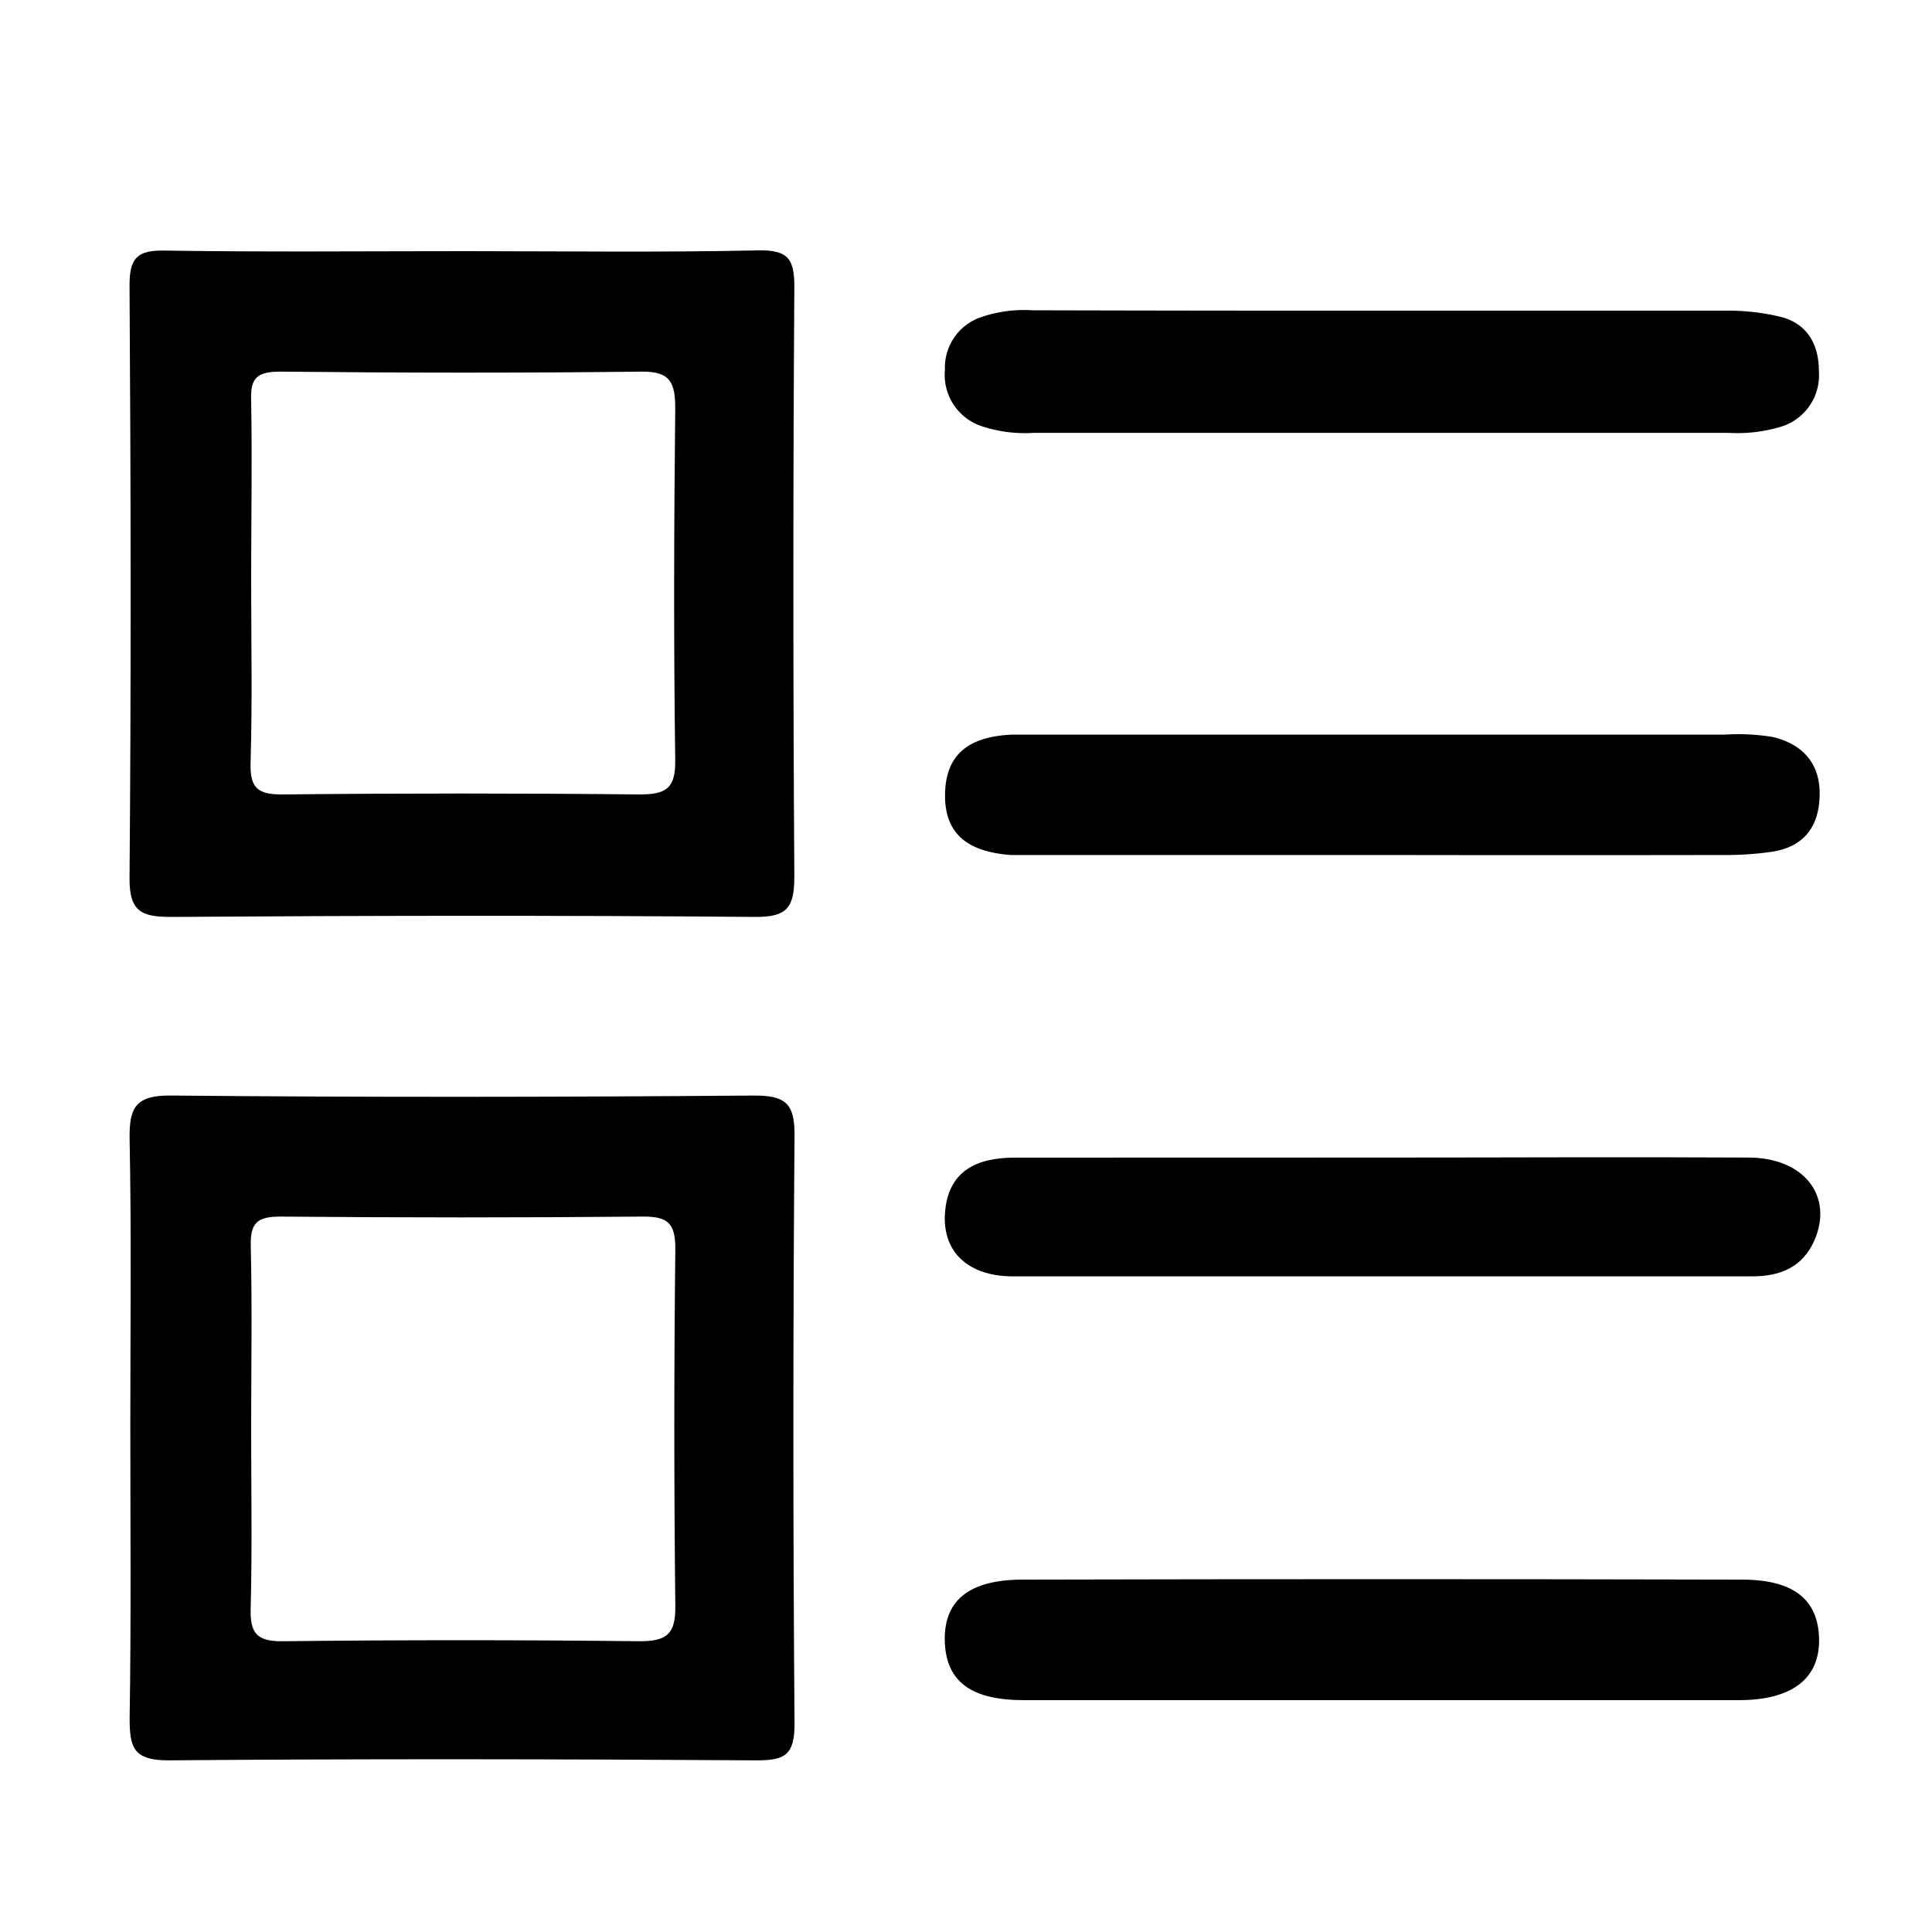 <svg id="图层_1" data-name="图层 1" xmlns="http://www.w3.org/2000/svg" viewBox="0 0 200 200">
  <title>日志管理</title>
  <g>
    <path d="M48,26c10.15,0,20.3.14,30.45-.08,3.18-.07,3.8.91,3.78,3.9q-.2,30.45,0,60.89c0,3.18-.68,4.24-4.07,4.21-20.13-.17-40.26-.14-60.39,0-3,0-4.39-.45-4.36-4,.17-20.46.13-40.93,0-61.39,0-2.86.82-3.64,3.64-3.59C27.38,26.1,37.7,26,48,26ZM26,60c0,6.32.13,12.64-.06,18.95-.08,2.68.78,3.31,3.35,3.29q18.45-.19,36.9,0c2.72,0,3.75-.58,3.71-3.54-.17-12.13-.13-24.27,0-36.4,0-2.64-.46-3.87-3.5-3.83-12.46.15-24.93.13-37.4,0-2.45,0-3.11.7-3,3.09C26.11,47.69,26,53.84,26,60Z"/>
    <path d="M13.49,147.48c0-9.82.12-19.64-.07-29.45-.06-3.24.48-4.66,4.25-4.62,20.13.19,40.27.16,60.41,0,3.24,0,4.19.82,4.17,4.14q-.24,30.45,0,60.91c0,3.22-1,3.78-3.93,3.77-20.3-.13-40.6-.17-60.9,0-3.63,0-4-1.36-4-4.34C13.58,167.78,13.49,157.63,13.49,147.48ZM26,148c0,6.16.11,12.33-.05,18.49-.07,2.54.59,3.44,3.3,3.41q18.49-.21,37,0c2.84,0,3.69-.81,3.66-3.65q-.21-18.49,0-37c0-2.71-.86-3.33-3.41-3.31q-18.74.17-37.48,0c-2.4,0-3.12.65-3.06,3.06C26.11,135.33,26,141.66,26,148Z"/>
    <path d="M143.38,32.16c11.83,0,23.67,0,35.5,0a23,23,0,0,1,5.41.63c2.83.7,4,2.9,4,5.62a5.57,5.57,0,0,1-3.91,5.76,15.66,15.66,0,0,1-5.42.64H107a14.25,14.25,0,0,1-5.41-.7,5.6,5.6,0,0,1-3.77-5.84,5.51,5.51,0,0,1,3.66-5.41,13.76,13.76,0,0,1,5.4-.74Q125.13,32.17,143.38,32.16Z" style=""/>
    <path d="M143.54,88.51H108.12c-1.16,0-2.33,0-3.49,0-3.89-.3-6.85-1.75-6.8-6.25s2.86-6,6.84-6.21c1,0,2,0,3,0H178.5a22.09,22.09,0,0,1,5,.24c3.07.72,4.93,2.72,4.87,6s-1.62,5.37-4.92,5.88a32.94,32.94,0,0,1-5,.34Q161,88.54,143.54,88.51Z" style=""/>
    <path d="M143,176c-12.33,0-24.65,0-37,0-5.47,0-8-1.92-8.19-5.93-.19-4.29,2.38-6.54,8.05-6.55q37.23-.09,74.45,0c5.43,0,7.93,2.12,8,6.16S185.57,176,180,176C167.66,176,155.34,176,143,176Z" style=""/>
    <path d="M143.51,119.83c12.49,0,25-.07,37.48,0,5.77,0,8.84,4,6.83,8.59-1.23,2.78-3.55,3.71-6.46,3.71-25.49,0-51,0-76.47,0-4.66,0-7.32-2.52-7.07-6.49.28-4.42,3.27-5.8,7.21-5.8Z"/>
  </g>
</svg>
